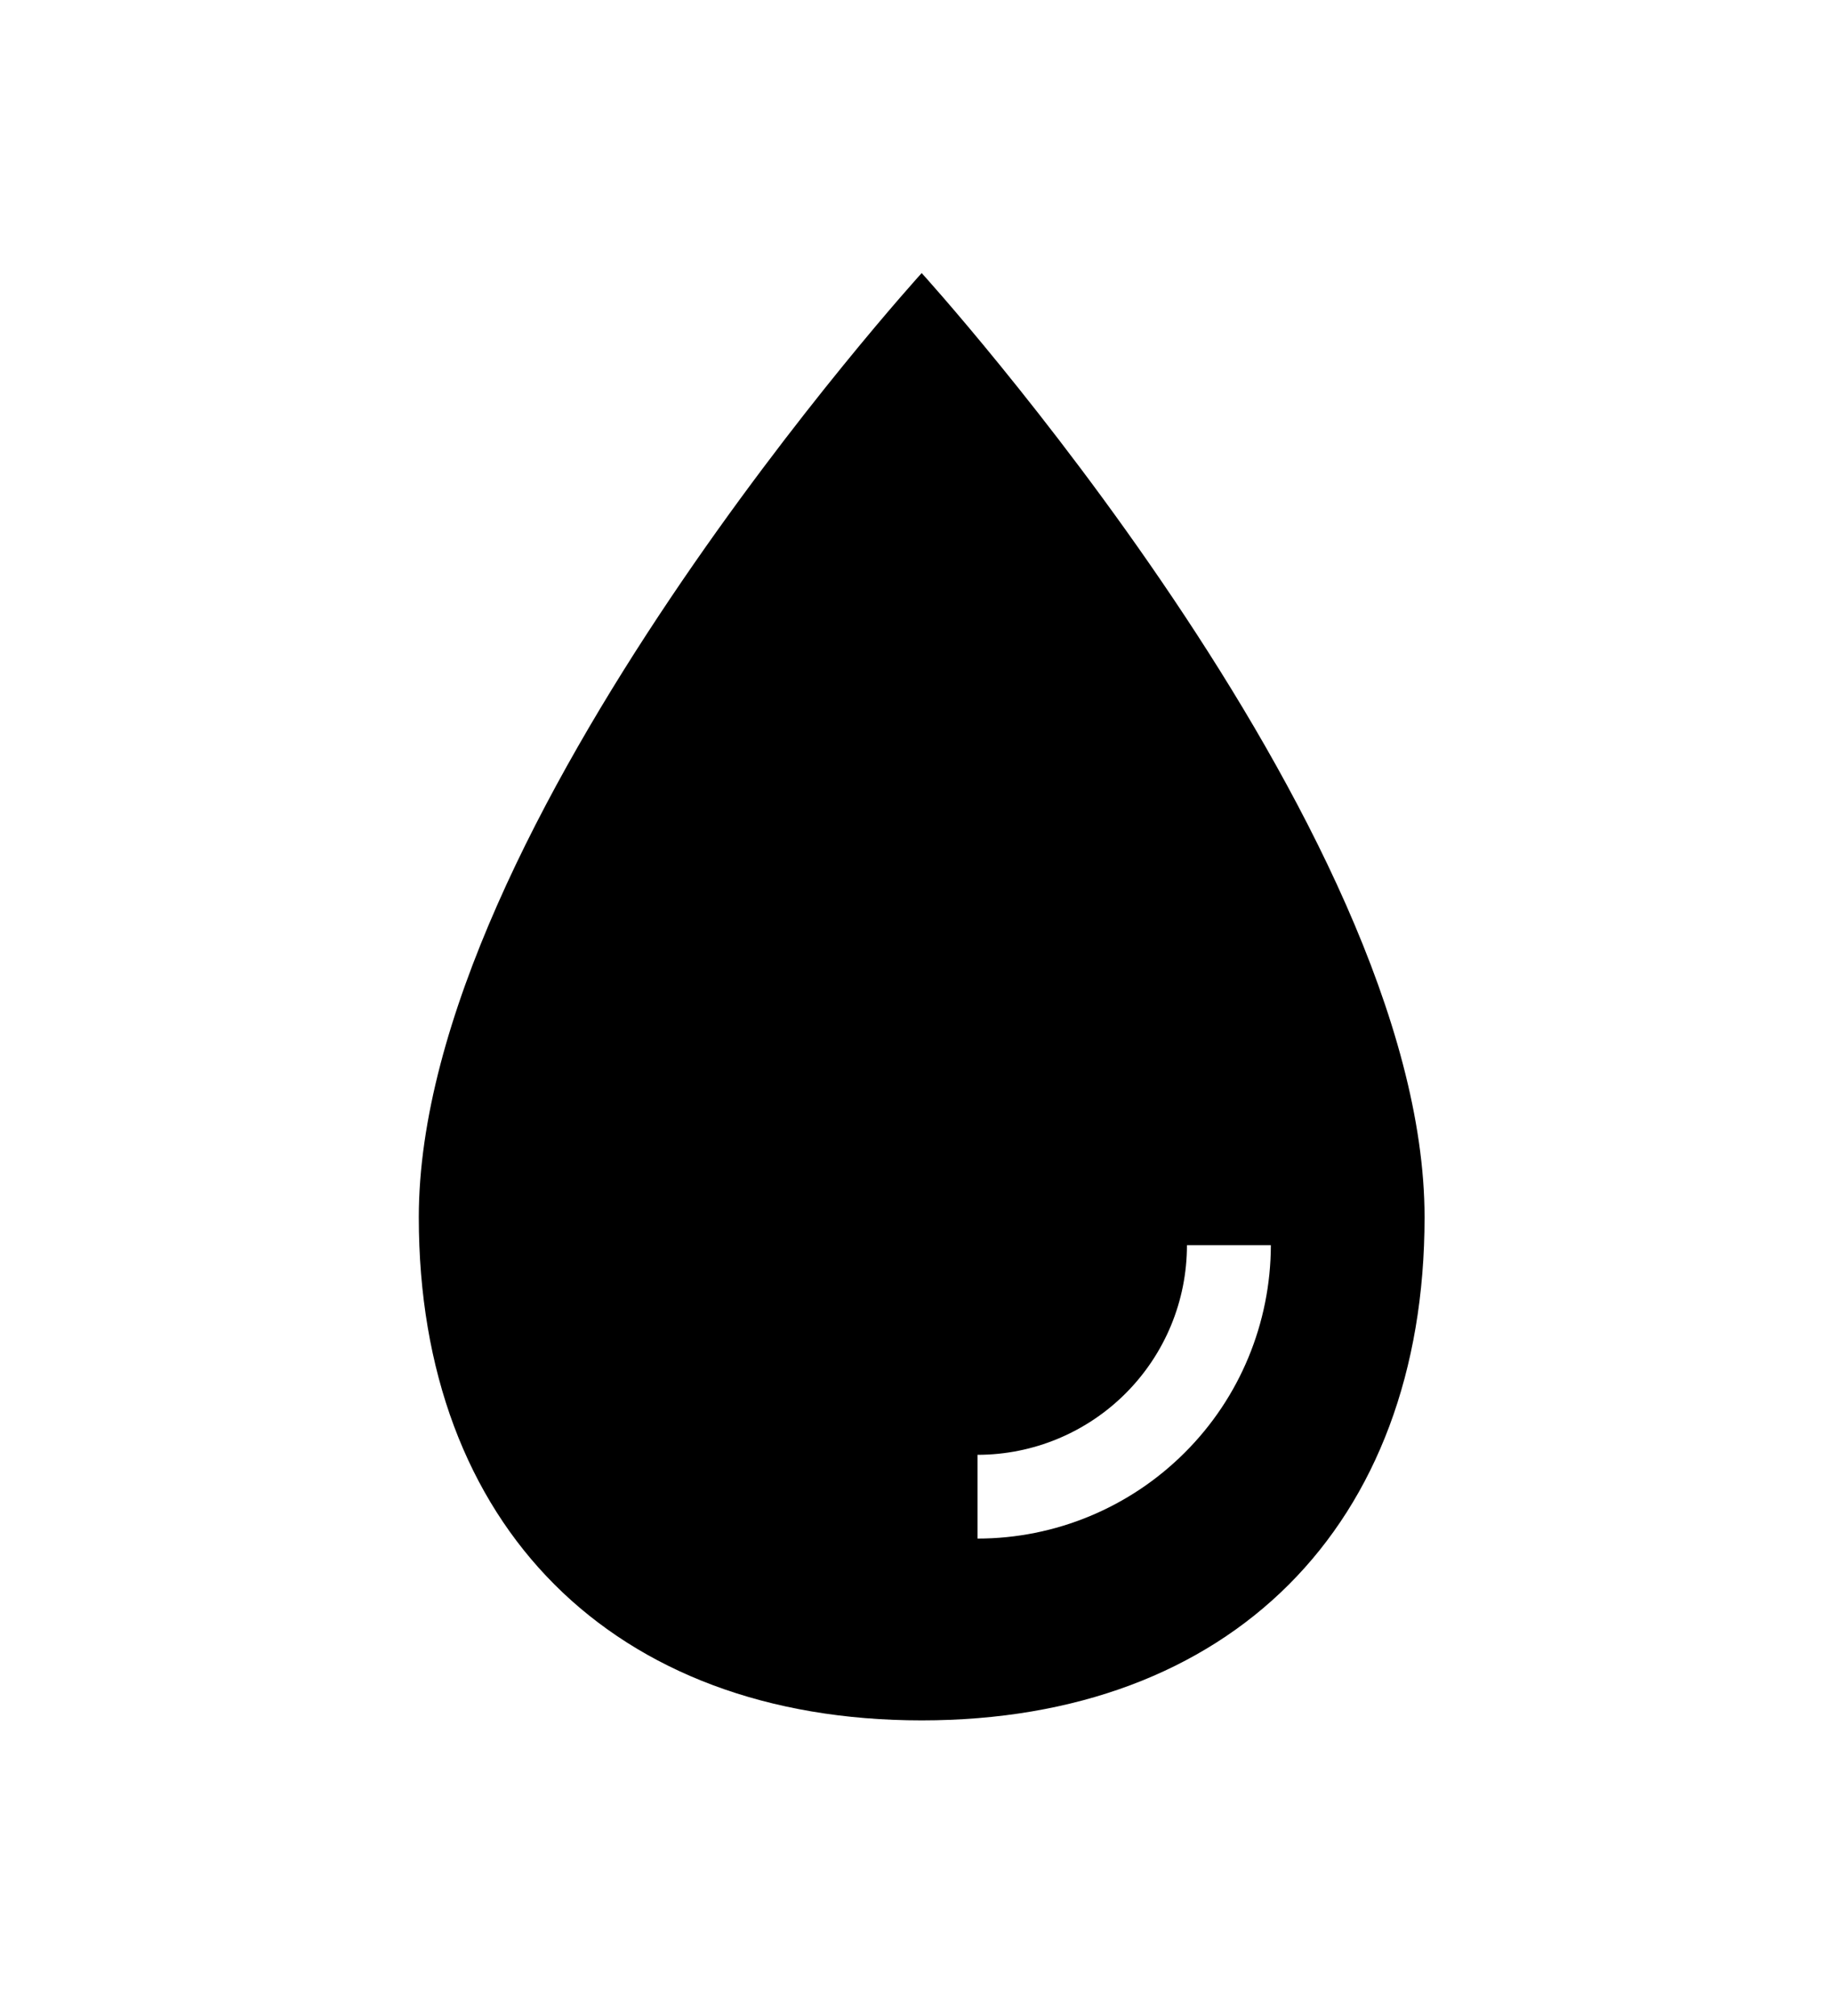 <svg width="10" height="11" viewBox="0 0 10 11" fill="none" xmlns="http://www.w3.org/2000/svg">
<path d="M5.031 1.49C5.031 1.49 2.286 4.507 2.286 6.642C2.286 8.326 3.347 9.387 5.031 9.387C6.715 9.387 7.776 8.326 7.776 6.642C7.776 4.507 5.031 1.49 5.031 1.49ZM5.336 8.395V7.938C5.639 7.938 5.93 7.817 6.144 7.603C6.359 7.388 6.479 7.098 6.479 6.794H6.937C6.936 7.219 6.768 7.626 6.467 7.926C6.167 8.226 5.76 8.395 5.336 8.395Z" fill="black"/>
</svg>
